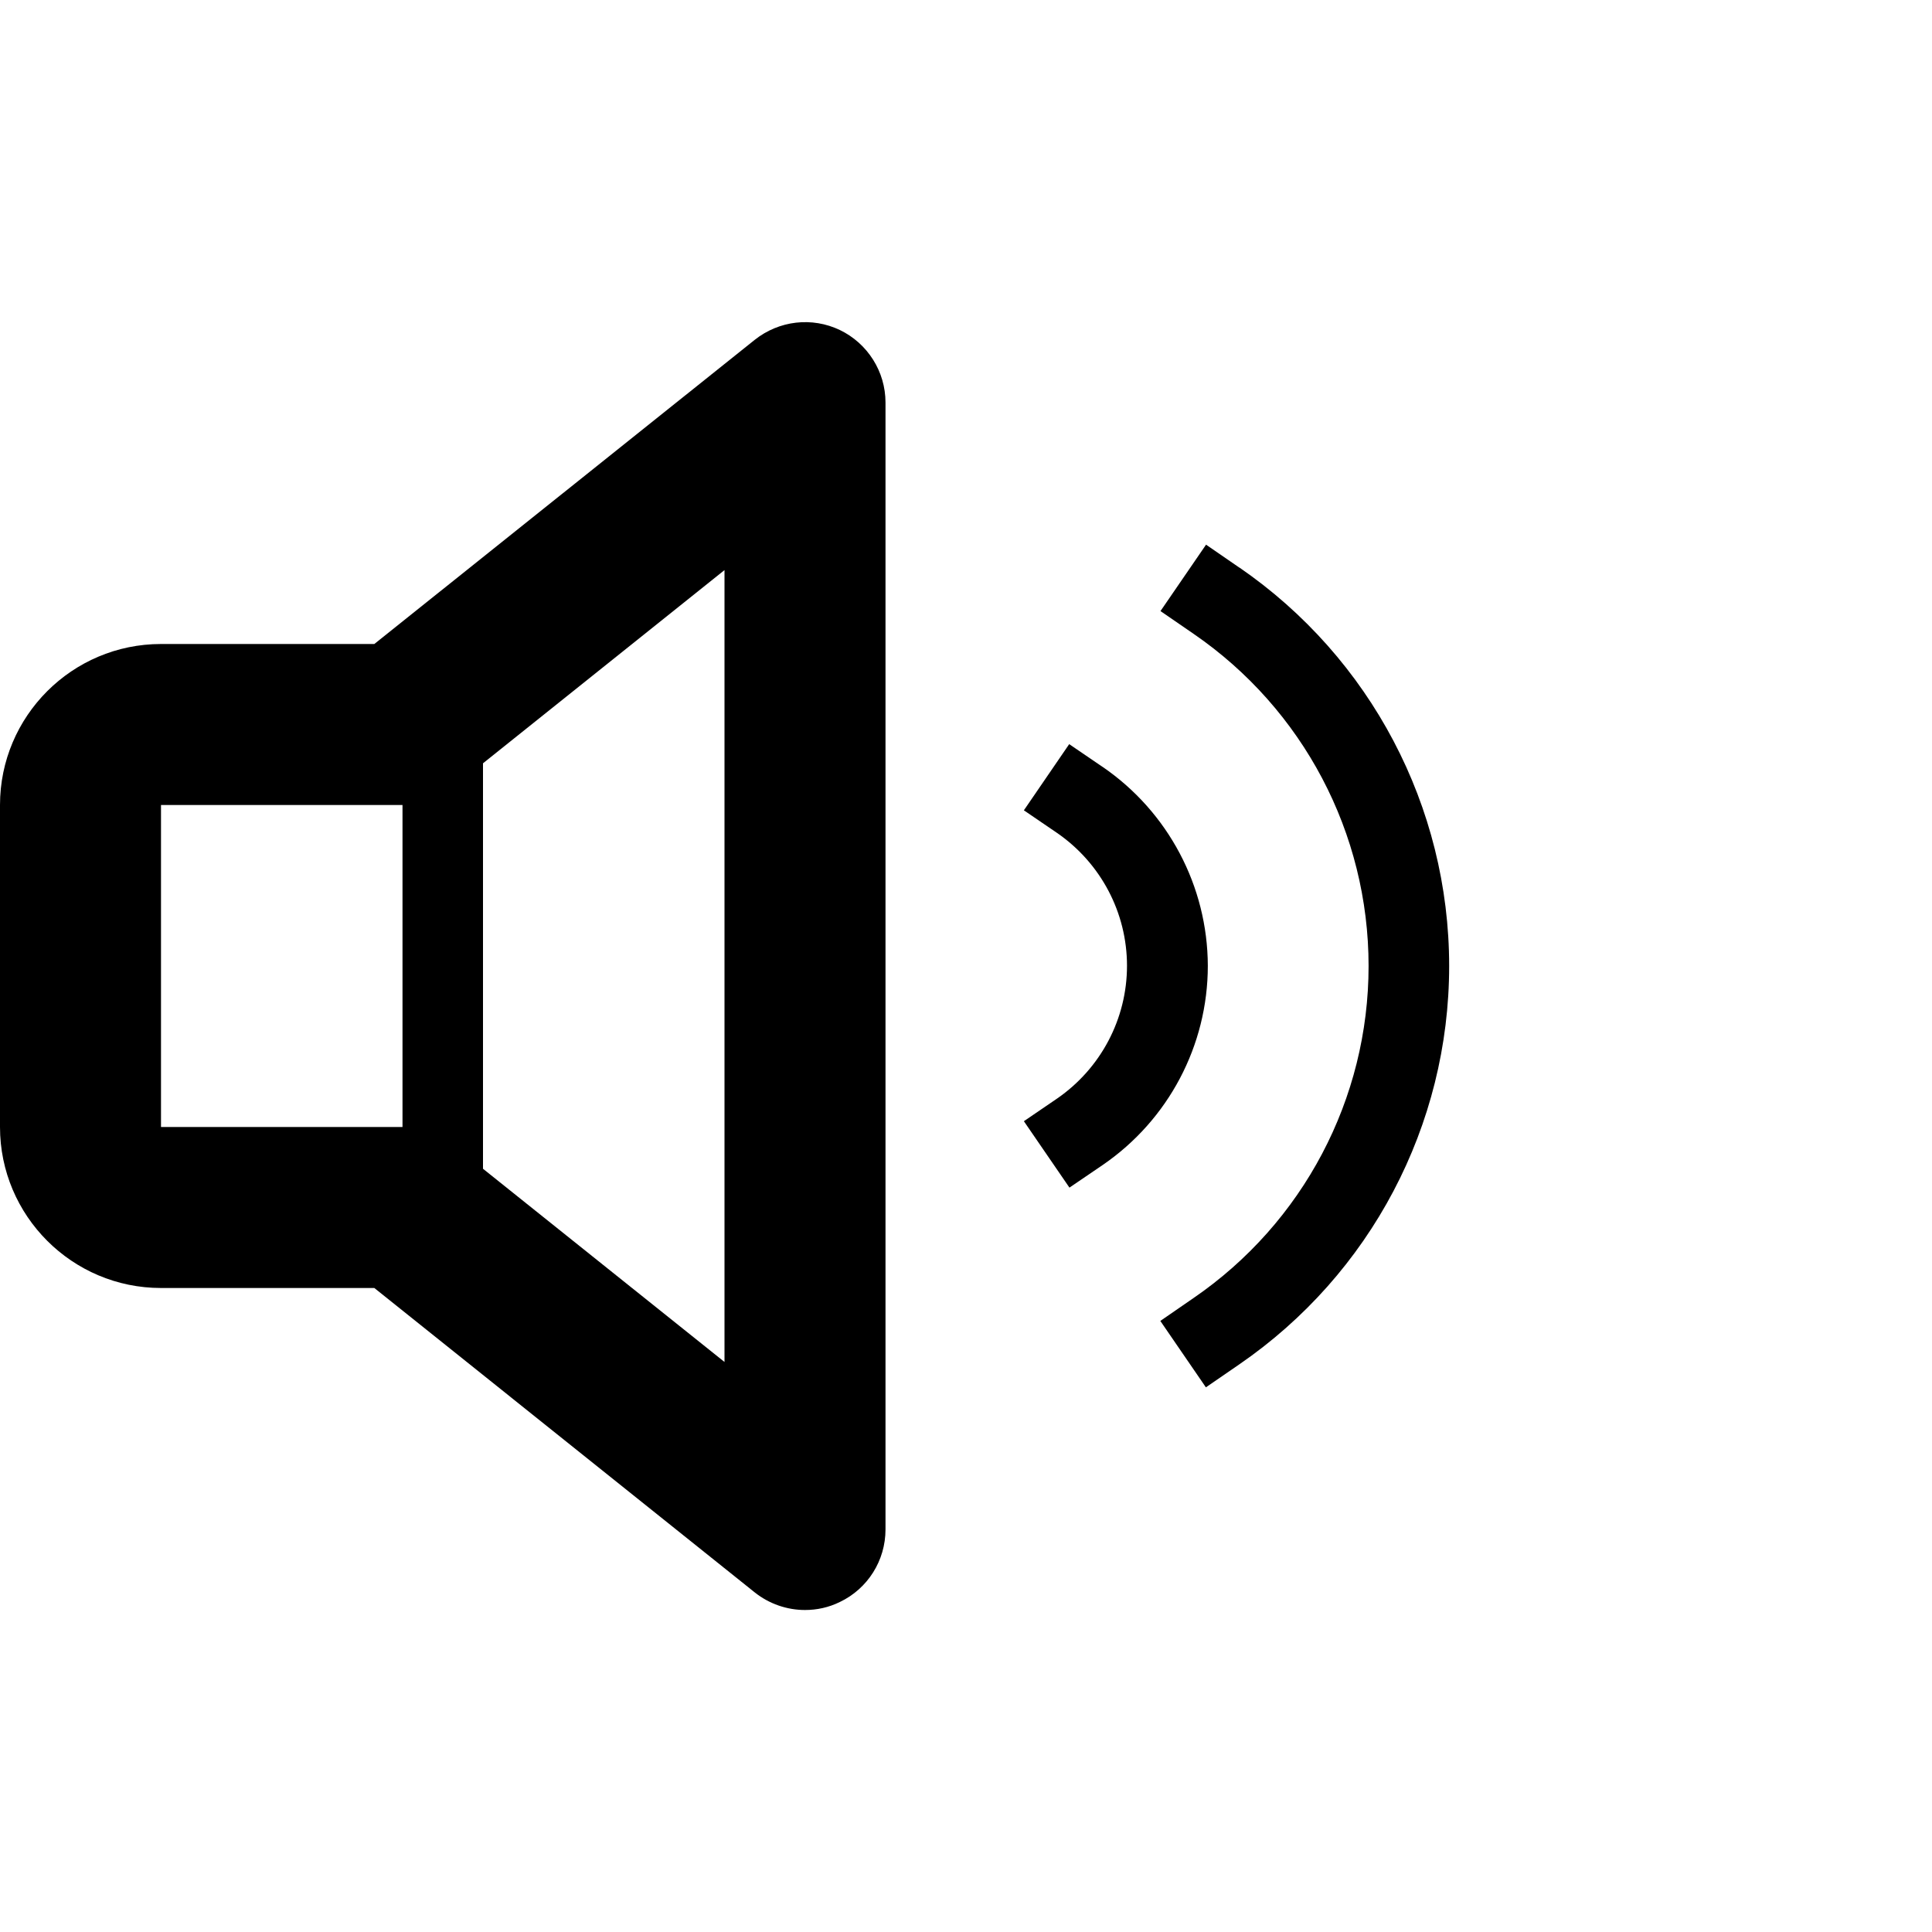 <svg version="1.1" xmlns="http://www.w3.org/2000/svg" width="24" height="24" viewBox="0 0 24 24">
   <path d="M10.434 4.1c-0.347-0.166-0.756-0.119-1.059 0.122l-4.725 3.778h-2.65c-1.103 0-2 0.897-2 2v4c0 1.103 0.897 2 2 2h2.65l4.725 3.781c0.181 0.144 0.403 0.219 0.625 0.219 0.147 0 0.294-0.031 0.434-0.1 0.347-0.166 0.566-0.516 0.566-0.9v-14c0-0.384-0.222-0.734-0.566-0.9zM2 14v-4h3v4h-3zM9 16.919l-3-2.4v-5.037l3-2.4v9.837z" />
   <path d="M15.394 7.050l-0.412-0.284-0.566 0.825 0.413 0.284c1.359 0.934 2.172 2.475 2.172 4.125s-0.813 3.191-2.175 4.125l-0.412 0.284 0.566 0.825 0.413-0.284c1.634-1.122 2.609-2.972 2.609-4.95s-0.975-3.828-2.606-4.95z" />
   <path d="M13.694 9.525l-0.412-0.281-0.563 0.822 0.412 0.281c0.544 0.375 0.869 0.991 0.869 1.65s-0.325 1.275-0.869 1.65l-0.412 0.281 0.566 0.825 0.413-0.281c0.816-0.559 1.306-1.484 1.306-2.475-0.003-0.987-0.491-1.912-1.309-2.472z" />
</svg>

